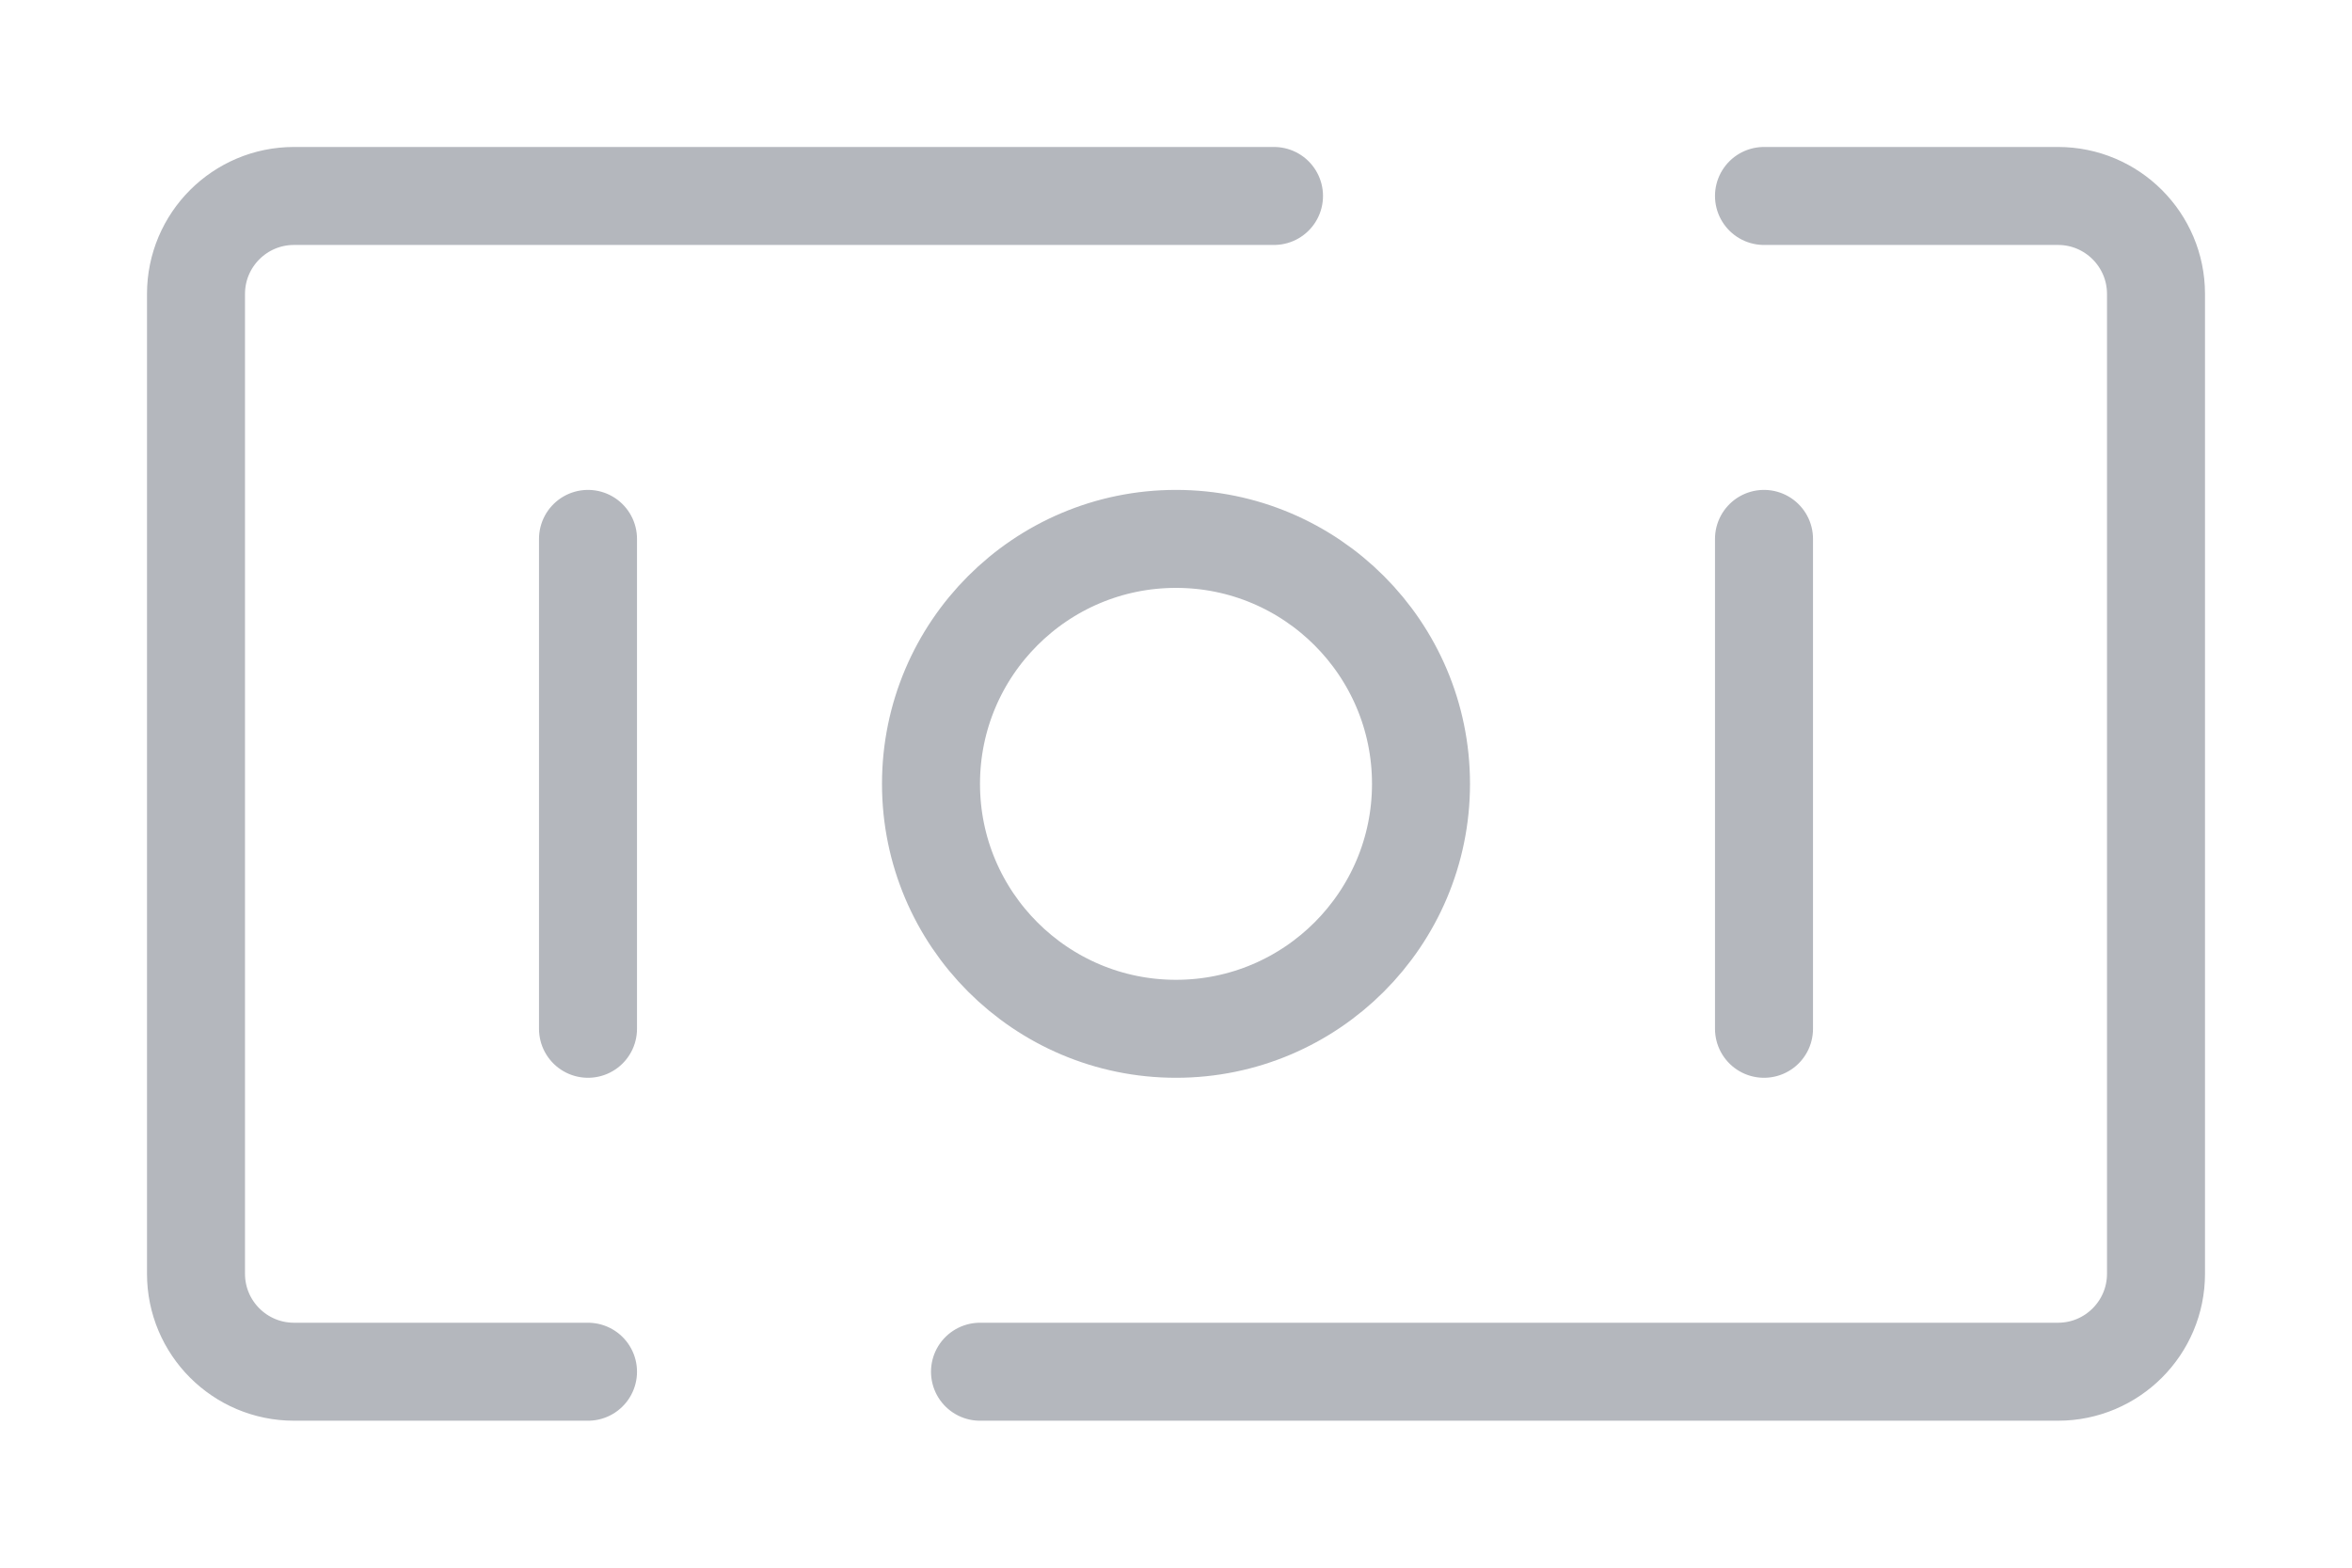 <svg width="12" height="8" viewBox="0 0 12 8" fill="none" xmlns="http://www.w3.org/2000/svg">
<path d="M9 1H10.5C10.776 1 11 1.224 11 1.5V6.5C11 6.776 10.776 7 10.5 7H5M6.5 1H1.5C1.224 1 1 1.224 1 1.5V6.5C1 6.776 1.224 7 1.5 7H3M3 2.75V5.25M9 2.75V5.25M7.25 4C7.25 4.69 6.69 5.25 6 5.25C5.31 5.25 4.75 4.69 4.75 4C4.75 3.31 5.31 2.75 6 2.75C6.69 2.75 7.25 3.31 7.25 4Z" stroke="#B4B7BD" stroke-width="0.5" stroke-linecap="round" stroke-linejoin="round"/>
</svg>
